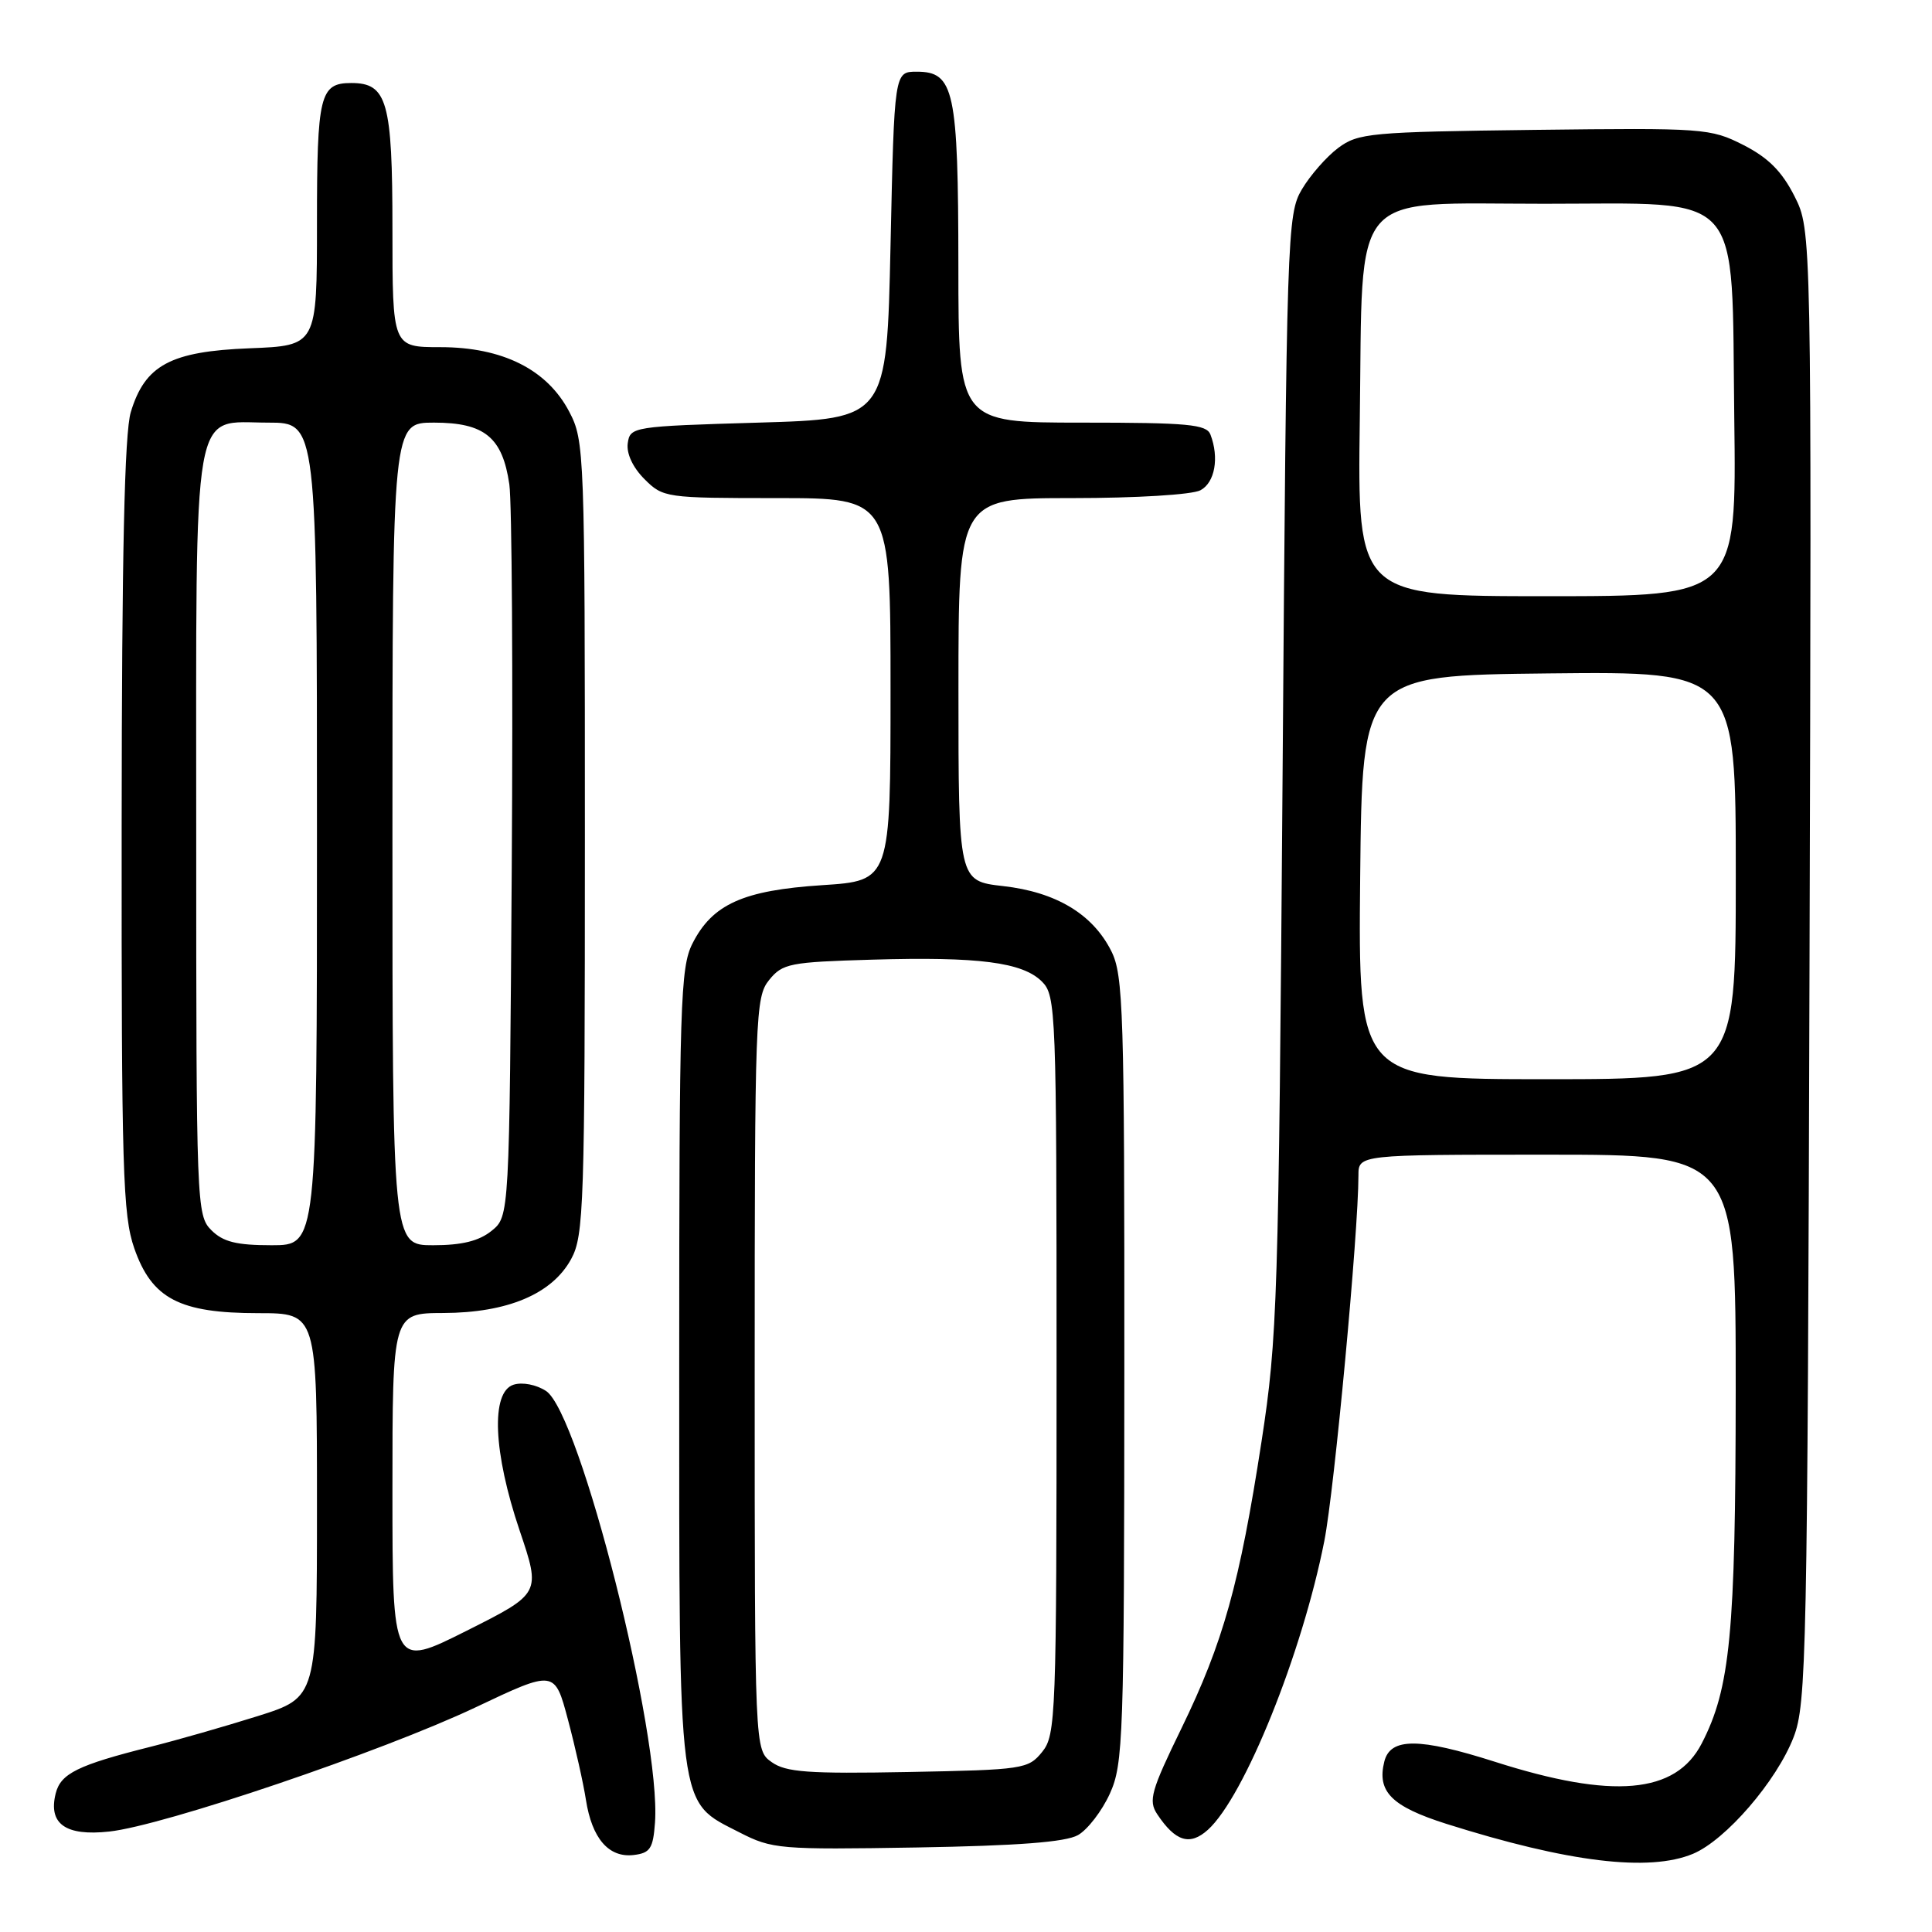 <?xml version="1.0" encoding="UTF-8" standalone="no"?>
<!DOCTYPE svg PUBLIC "-//W3C//DTD SVG 1.1//EN" "http://www.w3.org/Graphics/SVG/1.1/DTD/svg11.dtd" >
<svg xmlns="http://www.w3.org/2000/svg" xmlns:xlink="http://www.w3.org/1999/xlink" version="1.1" viewBox="0 0 256 256">
 <g >
 <path fill="currentColor"
d=" M 224.33 245.64 C 228.67 243.82 235.41 236.01 237.66 230.19 C 239.37 225.79 239.50 219.39 239.77 128.00 C 240.05 30.50 240.05 30.50 237.78 26.00 C 236.11 22.70 234.30 20.89 231.00 19.21 C 226.64 17.00 225.78 16.94 203.32 17.21 C 181.56 17.48 179.97 17.63 177.32 19.60 C 175.77 20.76 173.60 23.24 172.50 25.10 C 170.56 28.39 170.48 30.83 169.95 102.50 C 169.42 172.52 169.27 177.28 167.16 191.00 C 164.25 209.88 162.09 217.62 156.55 229.01 C 152.52 237.28 152.15 238.59 153.33 240.38 C 155.75 244.02 157.66 244.61 160.05 242.46 C 164.88 238.10 172.54 219.10 175.48 204.19 C 176.81 197.44 180.00 163.28 180.00 155.76 C 180.00 153.00 180.00 153.00 205.00 153.00 C 230.00 153.00 230.00 153.00 229.99 184.25 C 229.97 216.42 229.27 223.71 225.48 231.03 C 222.03 237.71 213.71 238.44 198.07 233.44 C 188.03 230.24 184.23 230.23 183.43 233.41 C 182.43 237.40 184.38 239.36 191.65 241.67 C 207.79 246.77 218.50 248.07 224.33 245.64 Z  M 86.79 241.50 C 87.62 229.94 76.84 187.25 72.35 184.31 C 71.06 183.47 69.22 183.11 68.05 183.48 C 65.01 184.45 65.35 192.44 68.86 202.82 C 71.67 211.14 71.67 211.14 61.84 216.08 C 52.00 221.02 52.00 221.02 52.00 197.51 C 52.00 174.00 52.00 174.00 58.75 173.98 C 67.26 173.95 73.16 171.46 75.68 166.83 C 77.37 163.73 77.50 159.84 77.50 111.00 C 77.50 59.79 77.45 58.40 75.42 54.54 C 72.49 48.95 66.58 46.00 58.34 46.00 C 52.00 46.00 52.00 46.00 52.00 30.33 C 52.00 13.45 51.31 11.00 46.55 11.00 C 42.38 11.00 42.00 12.57 42.00 29.60 C 42.00 45.80 42.00 45.80 33.07 46.15 C 22.59 46.56 19.21 48.38 17.33 54.61 C 16.50 57.36 16.14 73.39 16.12 109.50 C 16.09 155.04 16.27 161.02 17.79 165.40 C 20.12 172.09 23.78 174.00 34.23 174.00 C 42.00 174.00 42.00 174.00 42.00 199.46 C 42.00 224.91 42.00 224.91 34.19 227.38 C 29.90 228.73 23.49 230.57 19.94 231.46 C 10.31 233.88 8.04 235.00 7.38 237.64 C 6.37 241.67 8.68 243.32 14.47 242.69 C 21.65 241.92 50.62 232.10 63.00 226.24 C 73.50 221.26 73.50 221.26 75.26 227.88 C 76.23 231.52 77.30 236.30 77.64 238.50 C 78.44 243.61 80.66 246.18 83.95 245.80 C 86.15 245.54 86.54 244.95 86.79 241.50 Z  M 142.84 243.16 C 144.12 242.43 146.02 239.96 147.06 237.67 C 148.84 233.75 148.96 230.36 148.98 181.50 C 149.00 133.96 148.85 129.20 147.25 126.02 C 144.79 121.12 139.93 118.20 132.91 117.41 C 127.00 116.74 127.00 116.74 127.00 91.37 C 127.00 66.00 127.00 66.00 142.07 66.00 C 150.54 66.00 157.98 65.55 159.07 64.96 C 160.98 63.94 161.57 60.66 160.39 57.58 C 159.87 56.23 157.42 56.00 143.39 56.00 C 127.00 56.00 127.00 56.00 126.99 35.25 C 126.97 11.95 126.44 9.50 121.47 9.50 C 118.50 9.50 118.50 9.50 118.00 32.50 C 117.50 55.50 117.50 55.50 100.50 56.00 C 83.85 56.49 83.49 56.55 83.18 58.73 C 82.99 60.09 83.85 61.94 85.39 63.48 C 87.86 65.95 88.21 66.00 102.95 66.00 C 118.00 66.00 118.00 66.00 118.00 91.35 C 118.00 116.70 118.00 116.70 108.95 117.29 C 98.47 117.97 94.39 119.81 91.75 125.03 C 90.15 128.20 90.00 133.01 90.00 181.00 C 90.00 240.77 89.72 238.56 98.00 242.81 C 102.31 245.02 103.30 245.10 121.50 244.80 C 134.89 244.57 141.19 244.09 142.84 243.16 Z  M 180.23 116.25 C 180.50 89.50 180.50 89.50 205.25 89.23 C 230.00 88.97 230.00 88.97 230.00 115.98 C 230.00 143.00 230.00 143.00 204.98 143.00 C 179.97 143.00 179.97 143.00 180.23 116.25 Z  M 180.18 55.58 C 180.60 24.60 178.55 27.00 204.62 27.00 C 231.40 27.00 229.41 24.76 229.80 55.41 C 230.10 79.00 230.10 79.00 204.98 79.00 C 179.87 79.00 179.87 79.00 180.18 55.58 Z  M 28.00 163.00 C 26.05 161.05 26.00 159.67 26.00 110.72 C 26.00 52.11 25.32 56.00 35.56 56.00 C 42.00 56.00 42.00 56.00 42.00 110.50 C 42.00 165.00 42.00 165.00 36.00 165.00 C 31.33 165.00 29.56 164.56 28.00 163.00 Z  M 52.00 110.50 C 52.00 56.00 52.00 56.00 57.50 56.00 C 64.21 56.00 66.58 57.94 67.49 64.18 C 67.83 66.56 67.98 89.35 67.81 114.84 C 67.50 161.18 67.50 161.18 65.14 163.09 C 63.47 164.44 61.20 165.00 57.39 165.00 C 52.00 165.00 52.00 165.00 52.00 110.50 Z  M 102.25 233.49 C 100.00 231.89 100.00 231.89 100.00 182.05 C 100.00 134.50 100.09 132.11 101.91 129.86 C 103.69 127.66 104.63 127.48 115.57 127.16 C 129.70 126.75 135.50 127.50 138.07 130.07 C 139.92 131.92 140.00 133.94 140.00 180.89 C 140.00 227.51 139.91 229.89 138.09 232.14 C 136.25 234.41 135.61 234.51 120.34 234.80 C 107.08 235.05 104.13 234.83 102.25 233.49 Z "/>
</g>
</svg>